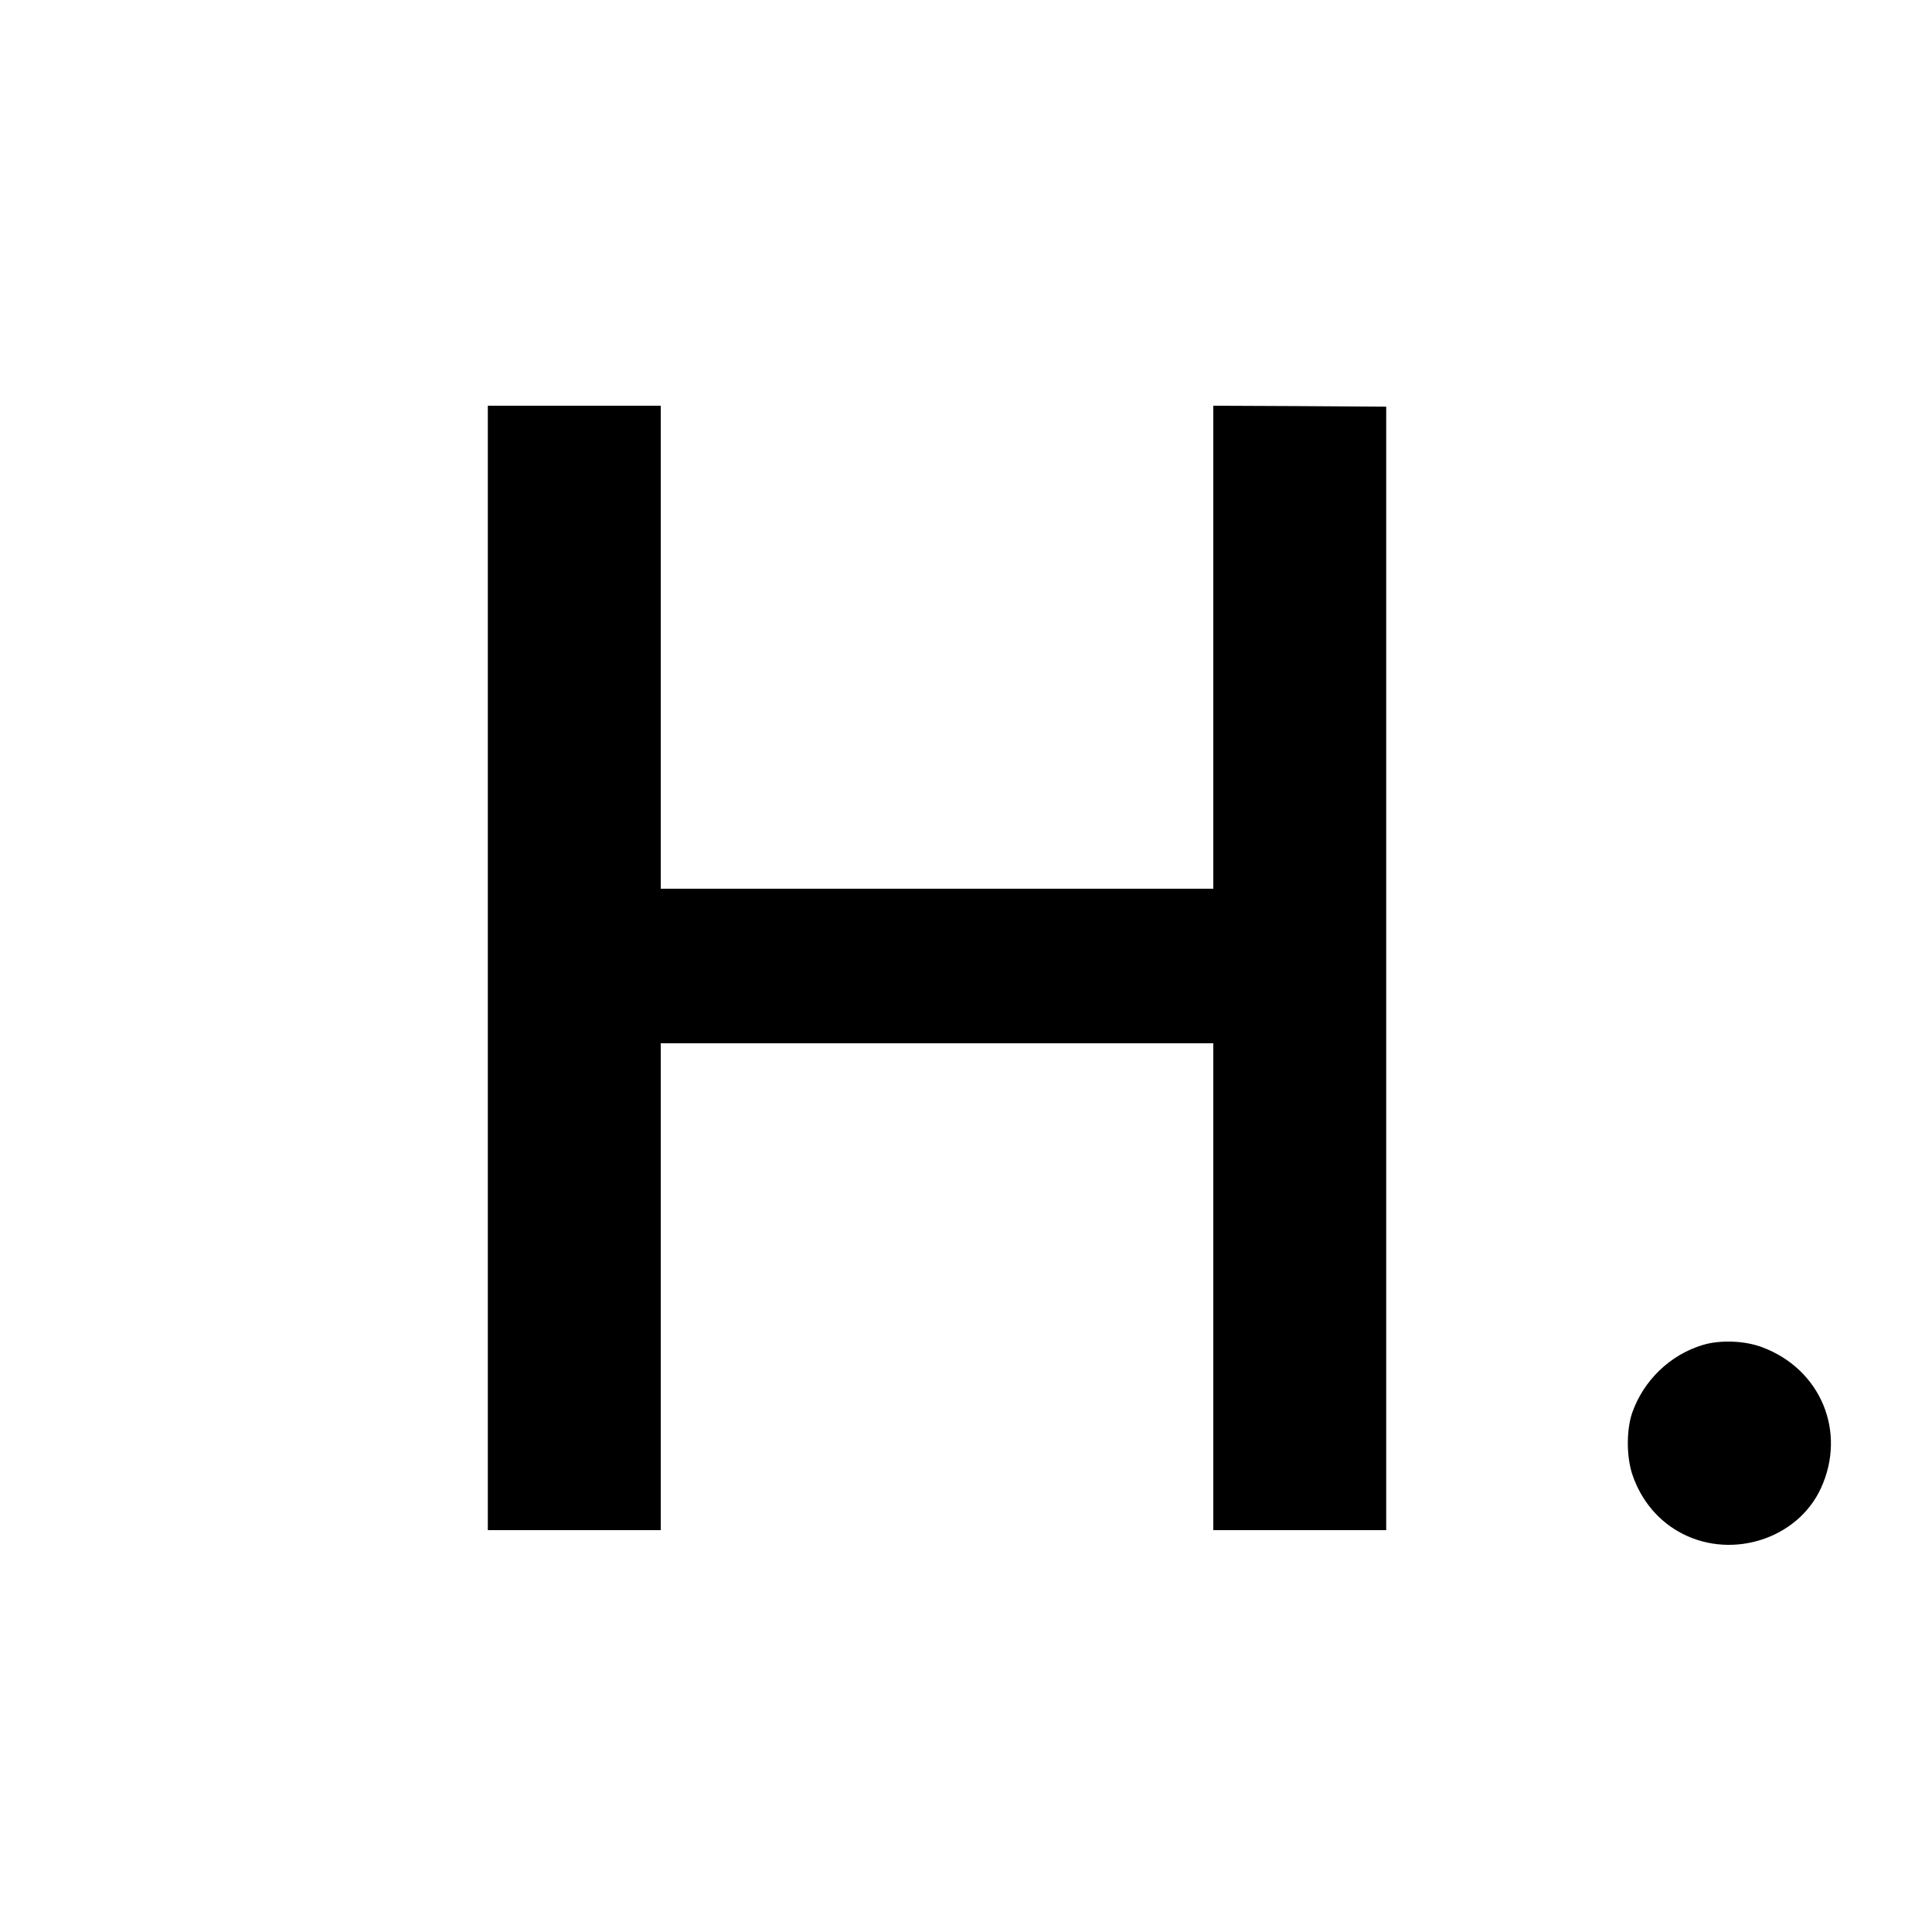 <?xml version="1.0" standalone="no"?>
<!DOCTYPE svg PUBLIC "-//W3C//DTD SVG 20010904//EN"
 "http://www.w3.org/TR/2001/REC-SVG-20010904/DTD/svg10.dtd">
<svg version="1.0" xmlns="http://www.w3.org/2000/svg"
 width="1000pt" height="1000pt" viewBox="0 0 1000 1000"
 preserveAspectRatio="xMidYMid meet">
<g transform="translate(0,1000) scale(0.1,-0.1)"
fill="#000000" stroke="none">
<path d="M2525 4990 l0 -2910 448 0 447 0 0 1260 0 1260 1430 0 1430 0 0
-1260 0 -1260 448 0 447 0 0 2907 0 2908 -447 3 -448 2 0 -1250 0 -1250 -1430
0 -1430 0 0 1250 0 1250 -448 0 -447 0 0 -2910z"/>
<path d="M8812 3038 c-168 -51 -305 -183 -364 -351 -30 -88 -30 -227 1 -319
46 -137 139 -246 262 -308 261 -132 595 -22 714 237 134 291 0 615 -302 729
-91 35 -220 40 -311 12z"/>
</g>
</svg>
